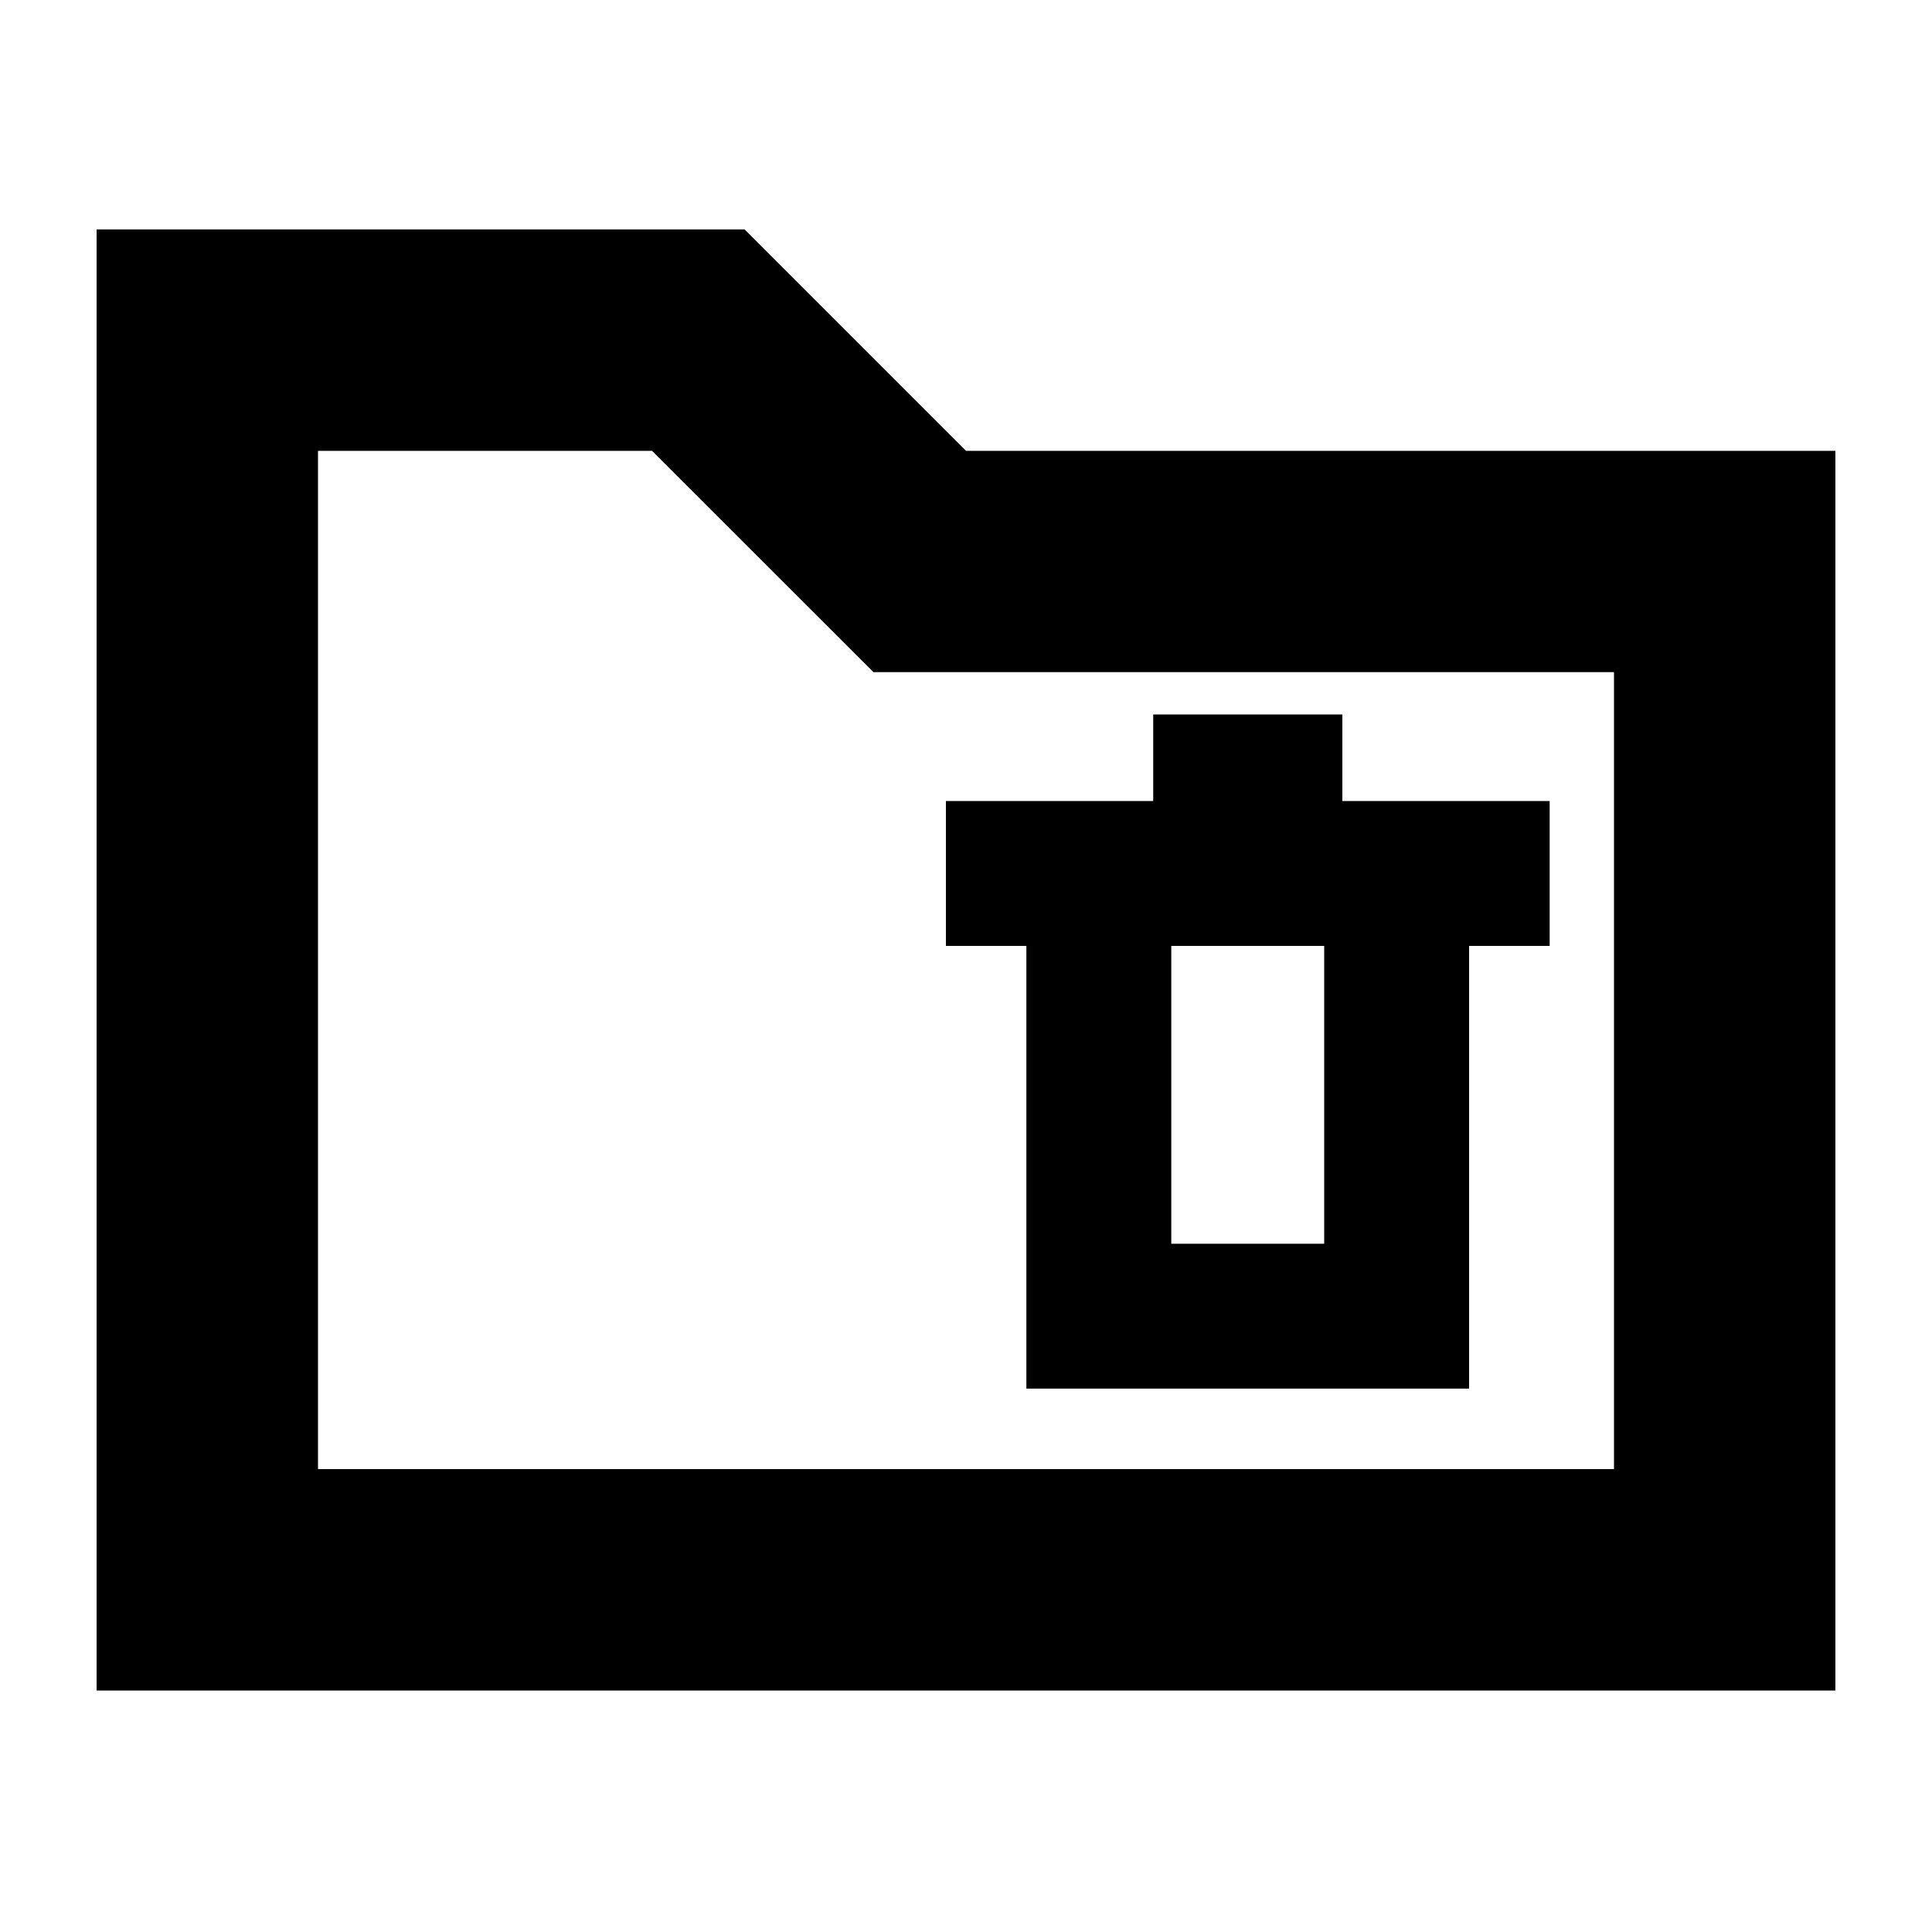 <svg xmlns="http://www.w3.org/2000/svg" height="20" width="20"><path d="M10.625 14.375h4.583V9.792h.834v-1.5h-2.146v-.896h-1.958v.896H9.792v1.5h.833Zm1.5-1.5V9.792h1.583v3.083ZM1 17.5V2.375h6.708L10 4.667h9V17.5Zm2.292-2.292h13.416v-8.25H9.042L6.75 4.667H3.292Zm0 0V4.667v10.541Z"/></svg>